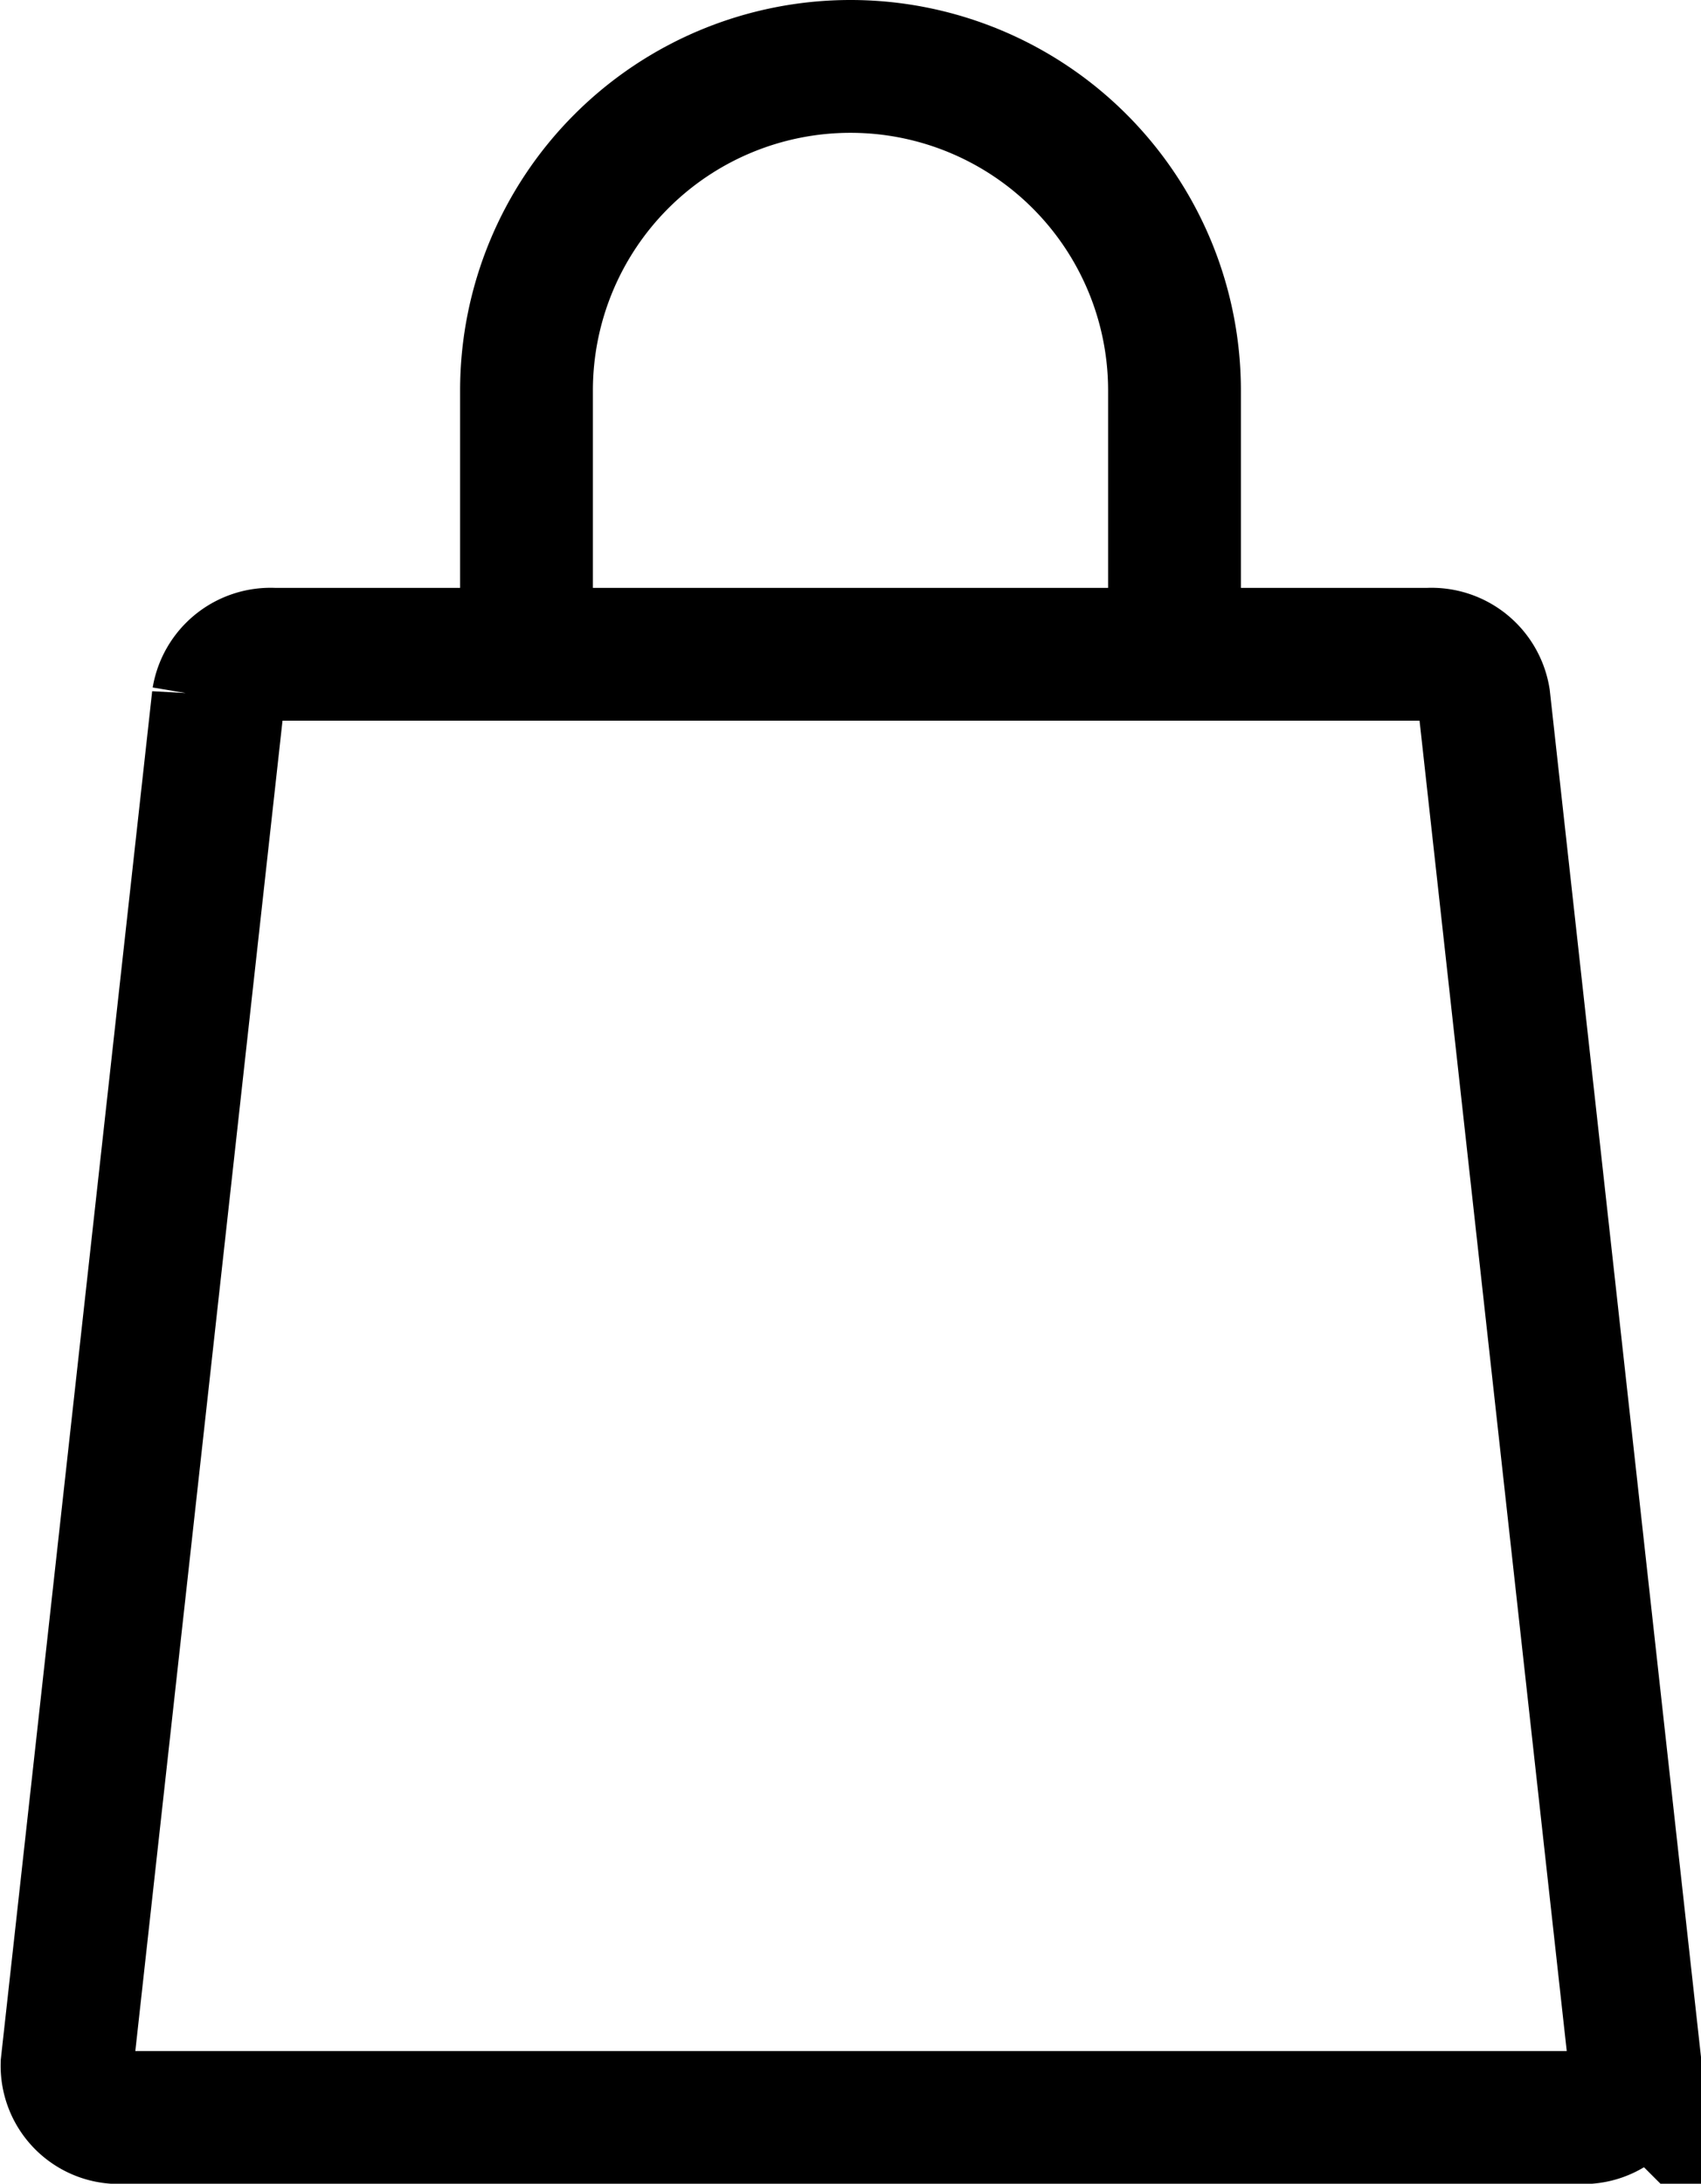 <svg xmlns="http://www.w3.org/2000/svg" width="12.81" height="16.441" viewBox="0 0 12.81 16.441">
  <g id="Raggruppa_277" data-name="Raggruppa 277" transform="translate(-695.279 -889)">
    <path id="Tracciato_731" data-name="Tracciato 731" d="M707.17,929.52H696.2a.39.39,0,0,1-.416-.4l1.138-10.283a.4.4,0,0,1,.416-.333h8.7a.4.4,0,0,1,.416.333l1.138,10.283A.39.39,0,0,1,707.17,929.52Z" transform="translate(0 -24.578)" fill="none" stroke="#000" stroke-miterlimit="10" stroke-width="1"/>
    <path id="Tracciato_732" data-name="Tracciato 732" d="M718.5,893.922V891.94a2.44,2.44,0,0,1,2.44-2.44h0a2.44,2.44,0,0,1,2.44,2.44v1.982" transform="translate(-19.256)" fill="none" stroke="#000" stroke-miterlimit="10" stroke-width="1"/>
  </g>
</svg>
